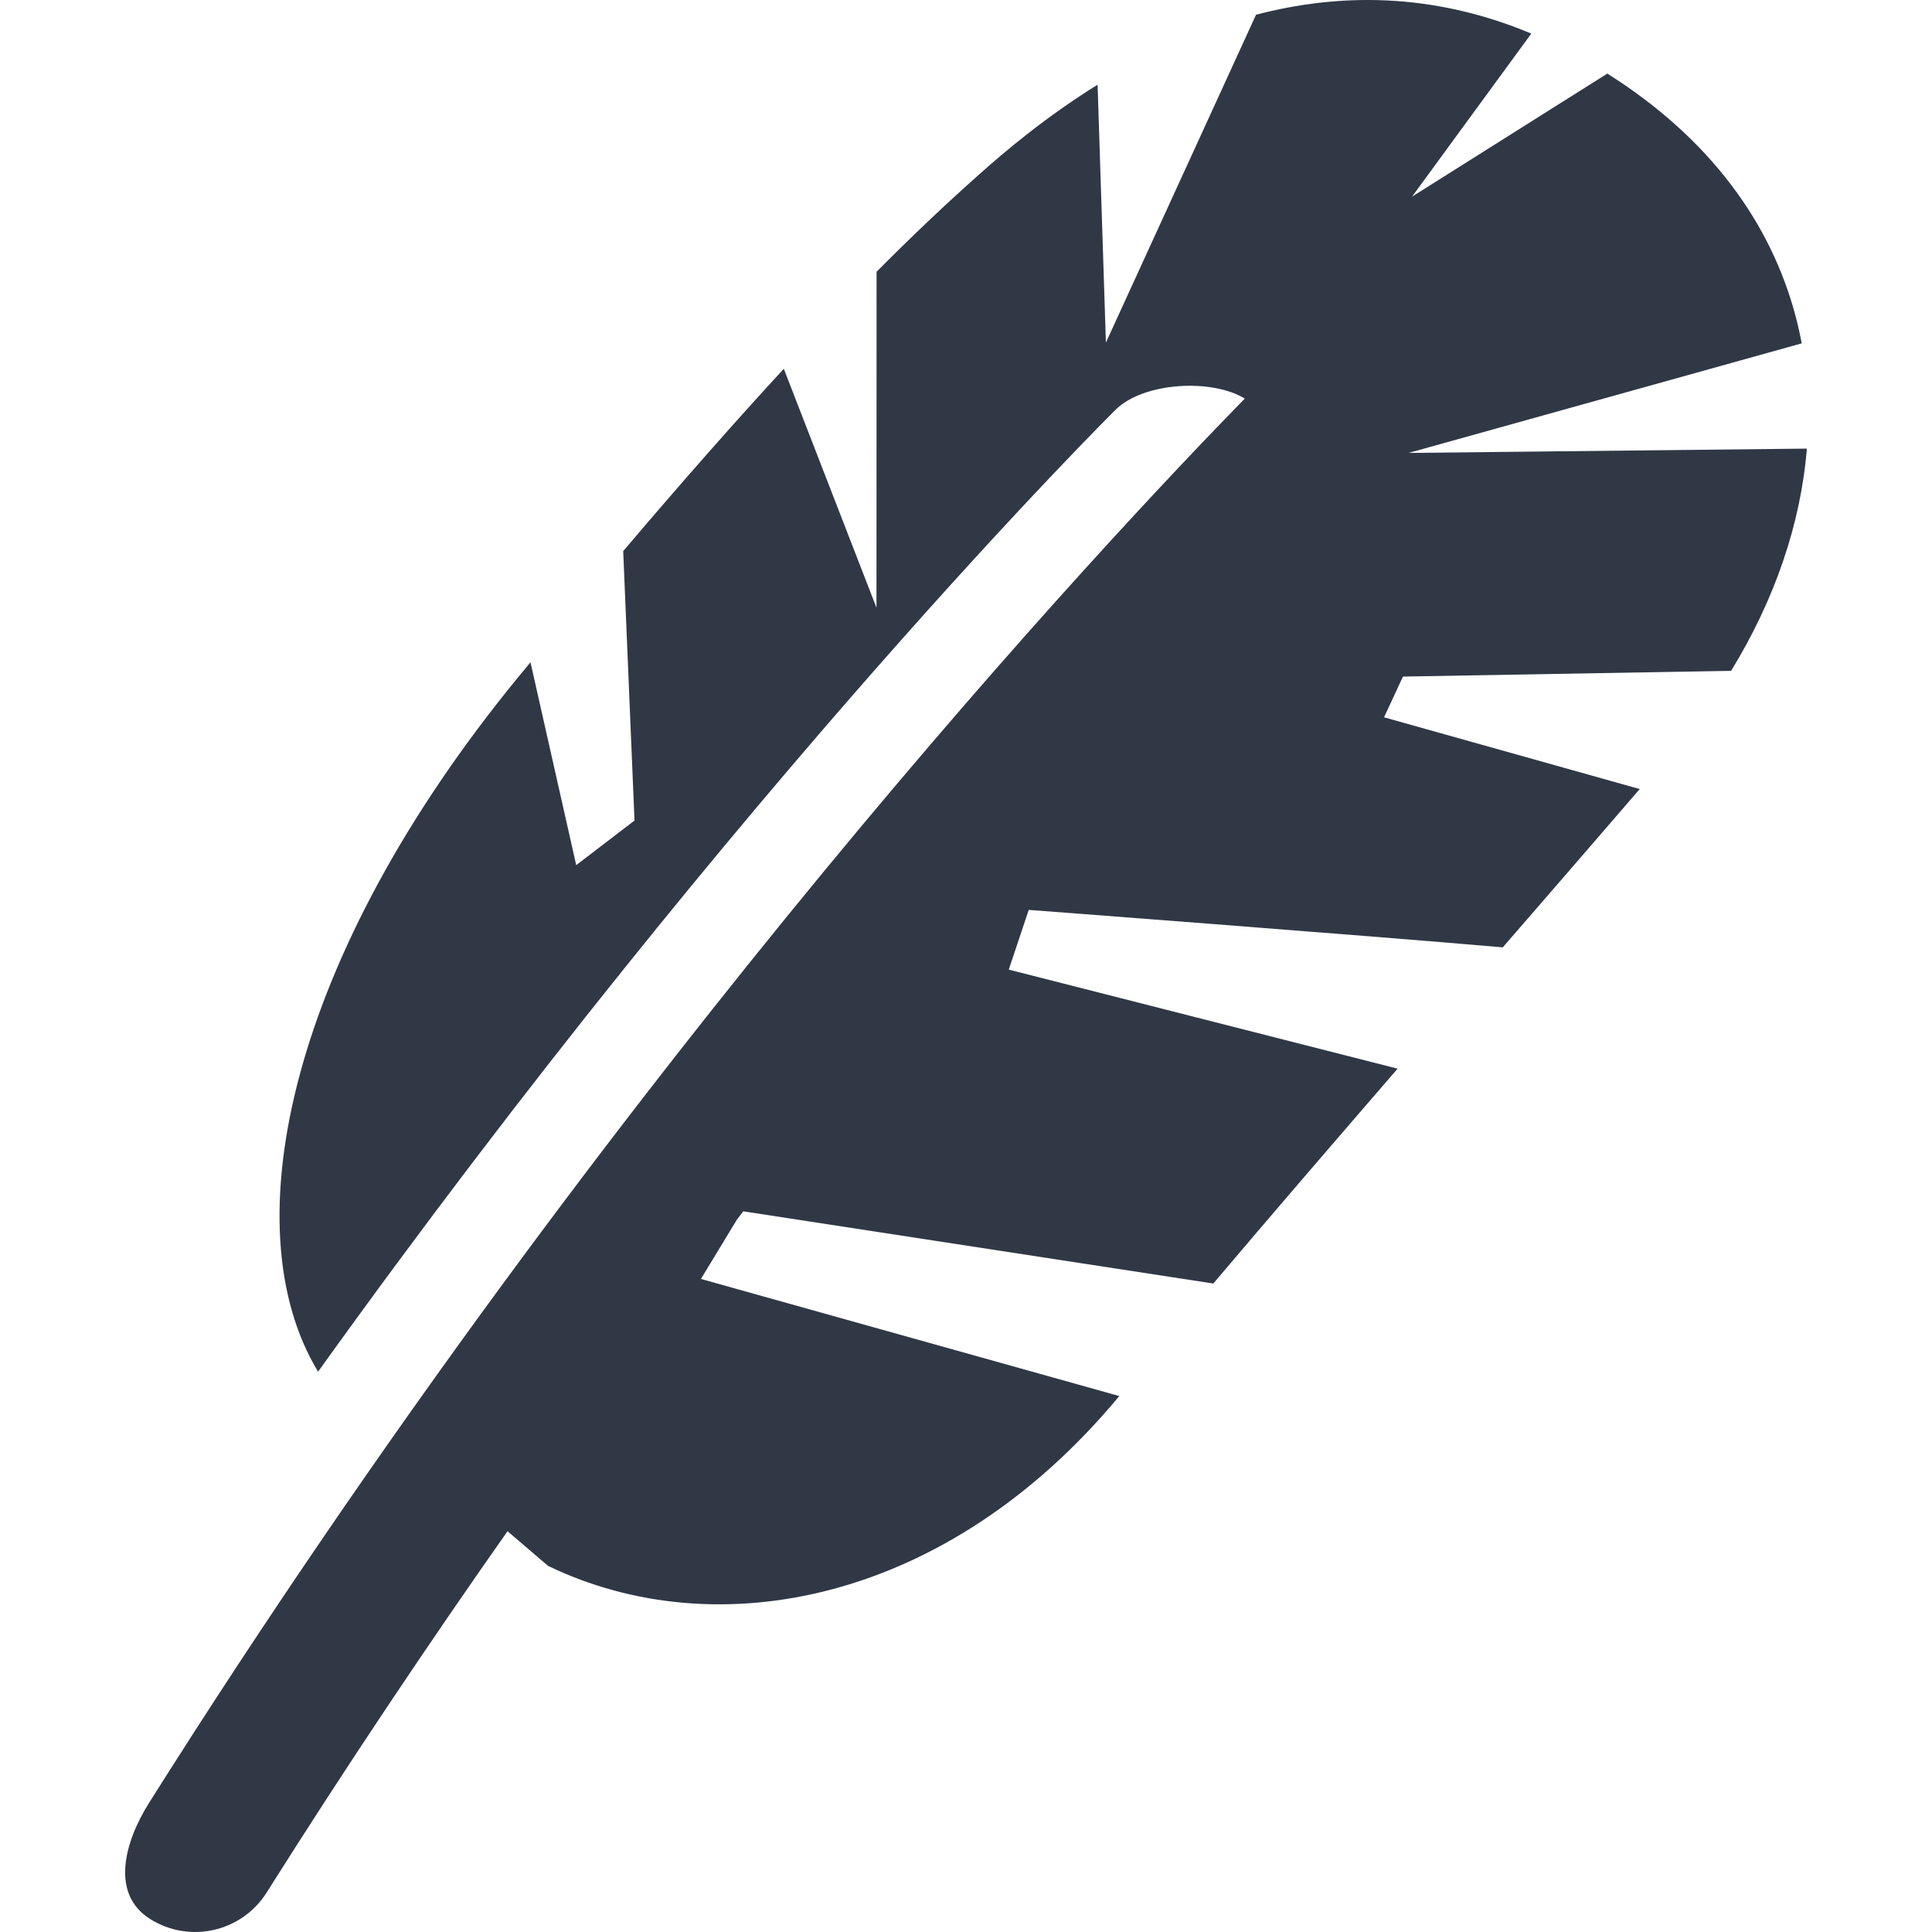 <!--?xml version="1.0" encoding="utf-8"?-->
<!-- Generator: Adobe Illustrator 18.1.1, SVG Export Plug-In . SVG Version: 6.00 Build 0)  -->

<svg version="1.1" id="_x32_" xmlns="http://www.w3.org/2000/svg" xmlns:xlink="http://www.w3.org/1999/xlink" x="0px" y="0px" viewBox="0 0 512 512" style="width: 128px; height: 128px; opacity: 1;" xml:space="preserve">
<style type="text/css">
	.st0{fill:#4B4B4B;}
</style>
<g>
	<path class="st0" d="M458.76,177.773c11.495-18.715,18.459-38.9,20.077-58.886l-105.552,1.147l104.19-29.039
		c-4.67-24.987-18.864-48.423-44.437-66.726c-2.352-1.708-4.712-3.268-7.072-4.769L374.21,52.112l31.598-43.208
		C379.442-2.152,354.604-1.79,332.86,3.904l-39.783,86.878l-2.204-68.335c-13.714,8.524-24.492,17.618-31.39,23.782
		c-7.757,6.891-16.628,15.16-27.182,25.788l-0.026,89.03L207.718,97.73c-12.197,13.236-26.216,29.063-42.564,48.315l2.996,71.404
		l-15.448,11.818l-12.122-53.77c-1.073,1.337-2.138,2.624-3.26,3.961C77.146,252.899,60.973,325.005,84.292,363.51
		c112.756-157.217,210.683-254.244,211.31-254.888c7.484-7.435,25.664-8.301,34.278-2.996
		C294.702,141.605,163.958,280.28,39.502,477.774c-6.602,10.489-10.225,24.17,0.255,30.764c10.481,6.61,24.32,3.474,30.921-7.023
		c21.257-33.709,42.704-65.686,63.821-95.731l10.752,9.201c44.627,21.538,105.717,9.968,151.375-45.015l-110.874-31.035
		l9.531-15.712c0.561-0.743,1.122-1.477,1.684-2.212l124.572,19.136c14.886-17.601,31.655-37.059,48.836-56.938l-103.042-26.25
		l5.29-15.827c0,0,89.402,6.766,125.628,9.927c12.453-14.366,24.74-28.536,36.293-41.954l-67.757-19.012l5.009-10.793
		L458.76,177.773z" style="fill: rgb(48, 56, 70);"></path>
</g>
</svg>
